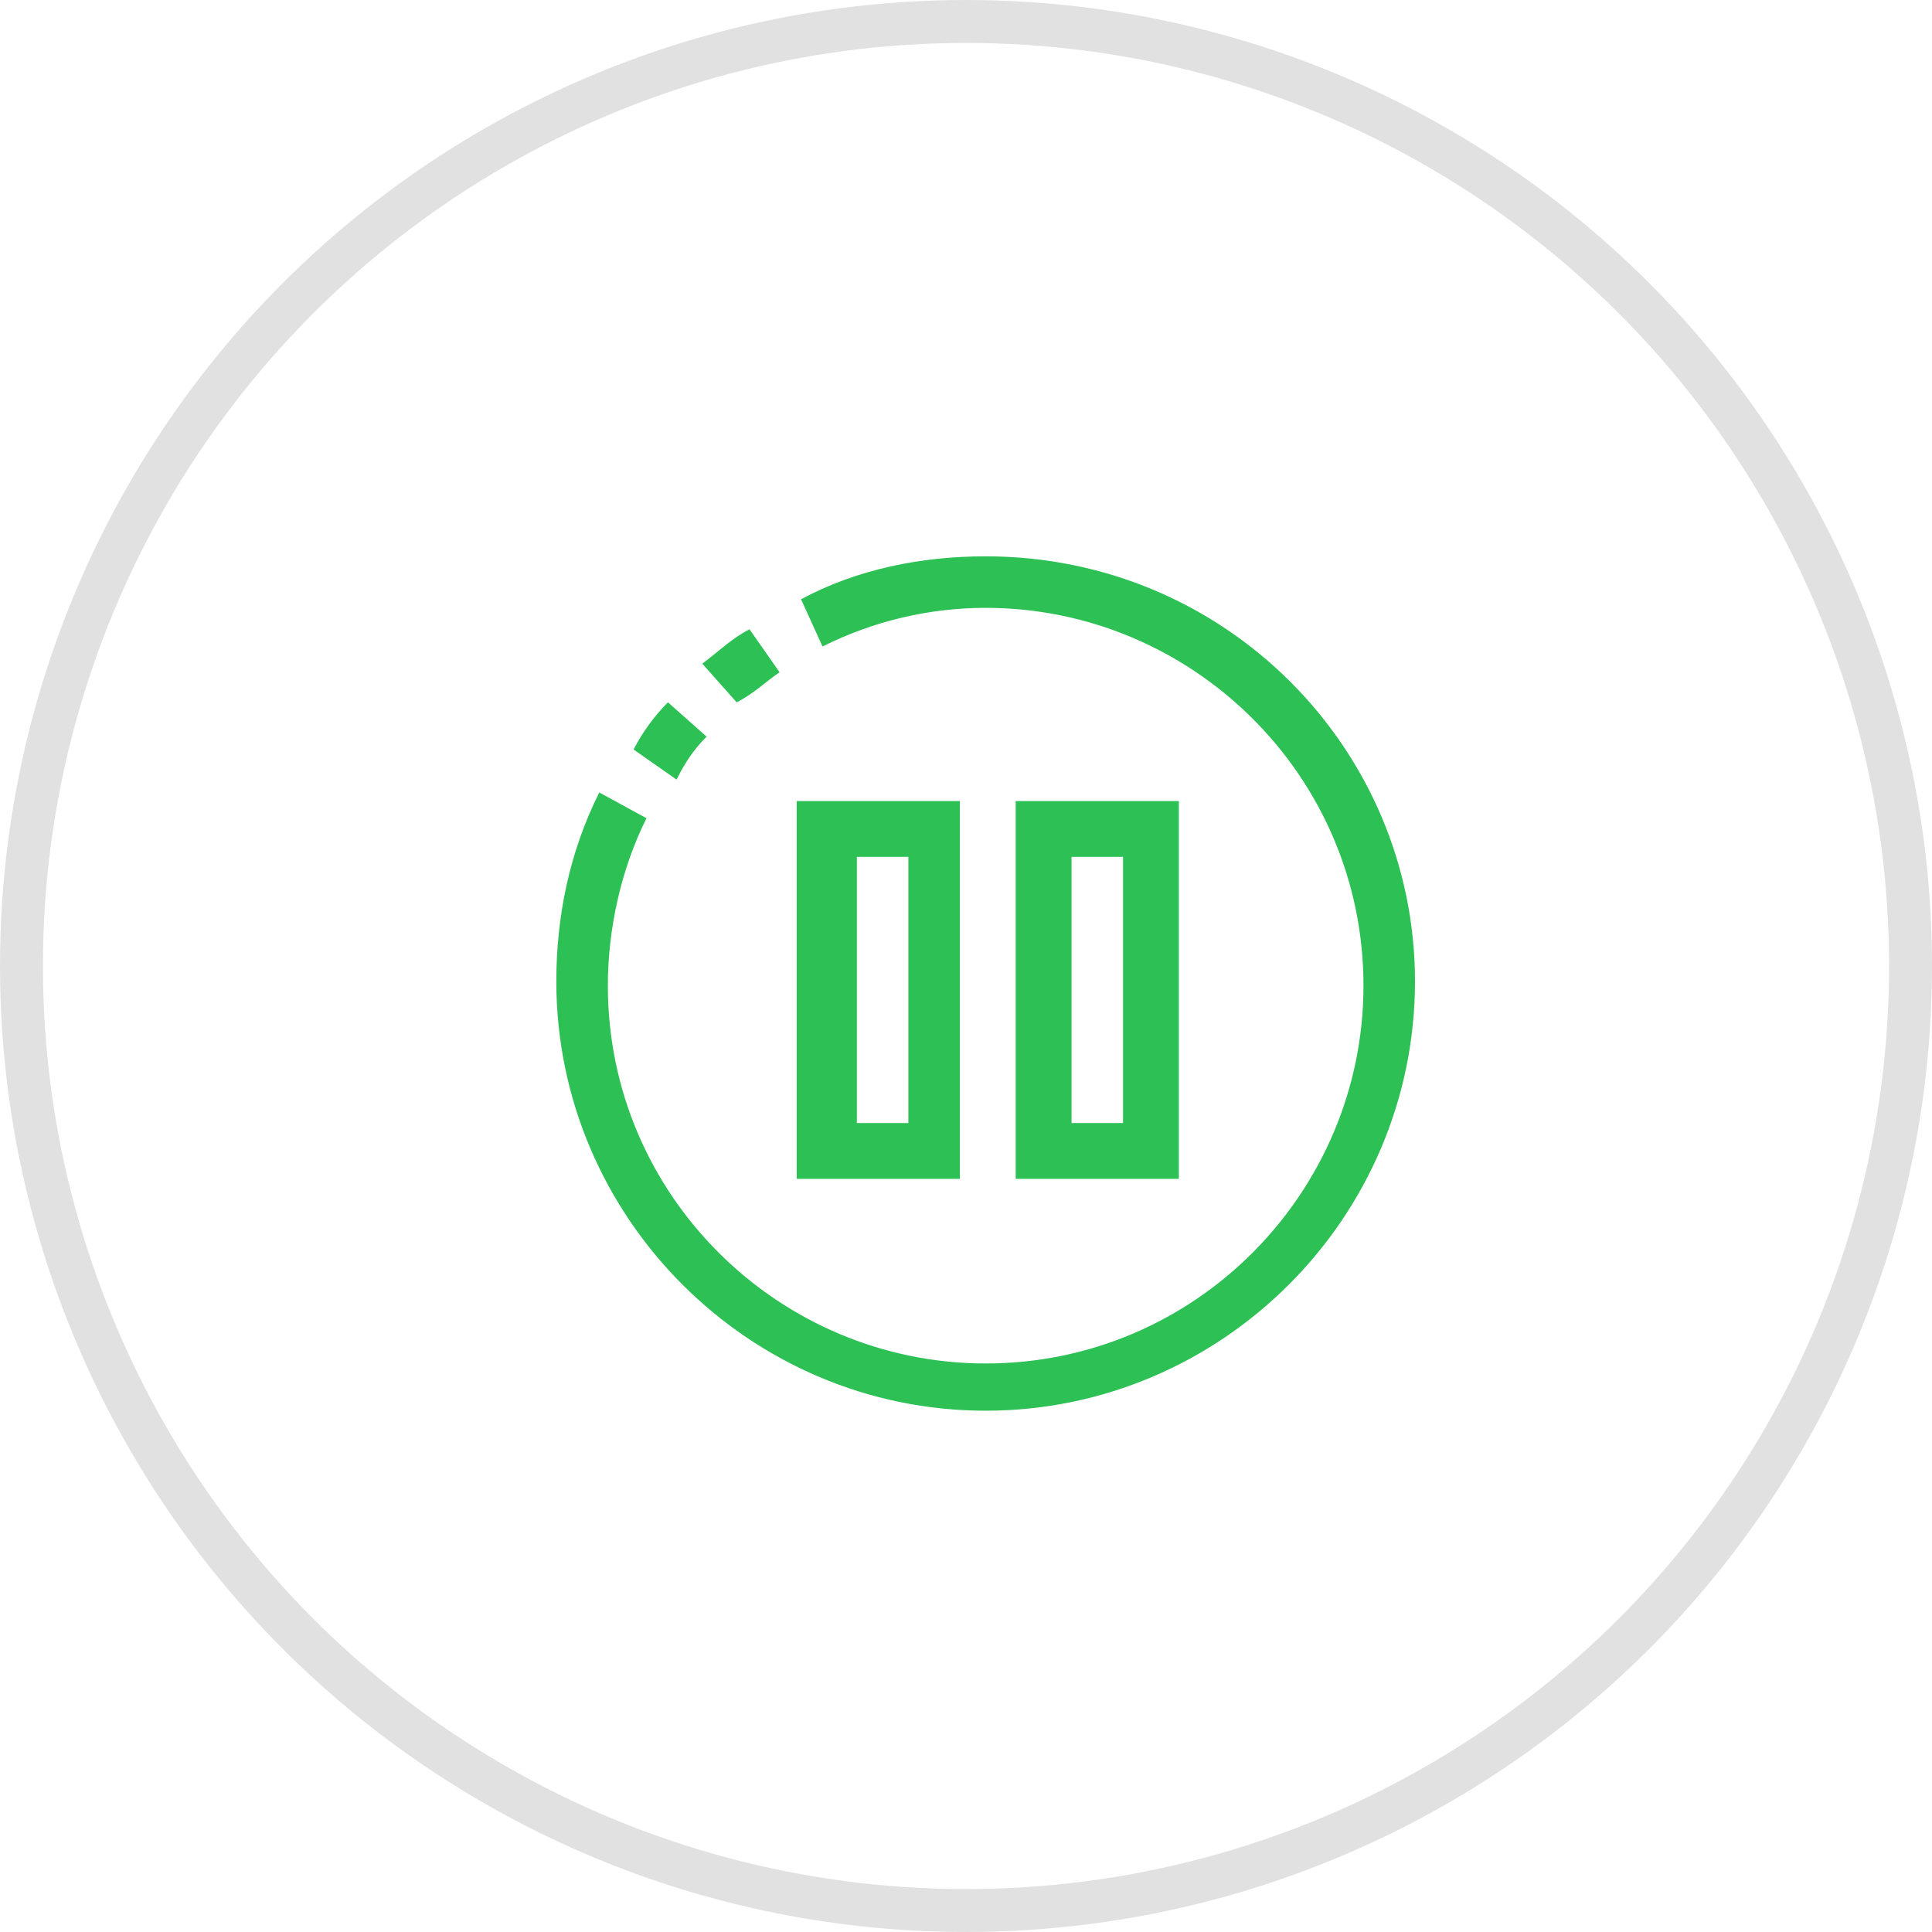 <?xml version="1.0" encoding="utf-8"?>
<!-- Generator: Adobe Illustrator 22.0.0, SVG Export Plug-In . SVG Version: 6.00 Build 0)  -->
<svg version="1.1" id="Layer_1" xmlns="http://www.w3.org/2000/svg" xmlns:xlink="http://www.w3.org/1999/xlink" x="0px" y="0px"
	 viewBox="0 0 45 45" style="enable-background:new 0 0 45 45;" xml:space="preserve">
<style type="text/css">
	.st0{fill:#2CC055;}
	.st1{fill:none;}
	.st2{fill:none;stroke:#E1E1E1;}
</style>
<g id="Group_878" transform="translate(-23717 -1148)">
	<g id="Group_864" transform="translate(479.358 1865.358)">
		<path id="Path_323" class="st0" d="M23255.8-701.7l-0.7-1c-0.4,0.2-0.7,0.5-1.1,0.8l0.8,0.9
			C23255.2-701.2,23255.5-701.5,23255.8-701.7z"/>
		<path id="Path_324" class="st0" d="M23260.6-704.4c-1.5,0-3,0.3-4.3,1l0.5,1.1c1.2-0.6,2.5-0.9,3.8-0.9c4.8,0,8.8,3.9,8.8,8.8
			c0,4.8-3.9,8.8-8.8,8.8c-4.8,0-8.8-3.9-8.8-8.8c0-1.3,0.3-2.7,0.9-3.9l-1.1-0.6c-0.7,1.4-1,2.9-1,4.4c0,5.5,4.5,10,10,10
			c5.5,0,10-4.5,10-10C23270.6-699.9,23266.2-704.4,23260.6-704.4z"/>
		<path id="Path_325" class="st0" d="M23254.1-700.2l-0.9-0.8c-0.3,0.3-0.6,0.7-0.8,1.1l1,0.7
			C23253.6-699.6,23253.8-699.9,23254.1-700.2z"/>
		<path id="Path_326" class="st0" d="M23260-698.7h-3.8v8.8h3.8L23260-698.7z M23258.8-691.2h-1.2v-6.2h1.2V-691.2z"/>
		<path id="Path_327" class="st0" d="M23261.3-698.7v8.8h3.8v-8.8H23261.3z M23263.8-691.2h-1.2v-6.2h1.2V-691.2z"/>
	</g>
	<g id="Group_877" transform="translate(-2 83)">
		<g id="Group_872" transform="translate(445 602)">
			<g id="Ellipse_187" transform="translate(98 1519)">
				<circle class="st1" cx="23198.5" cy="-1033.5" r="22.5"/>
				<circle class="st2" cx="23198.5" cy="-1033.5" r="22"/>
			</g>
		</g>
	</g>
</g>
</svg>
